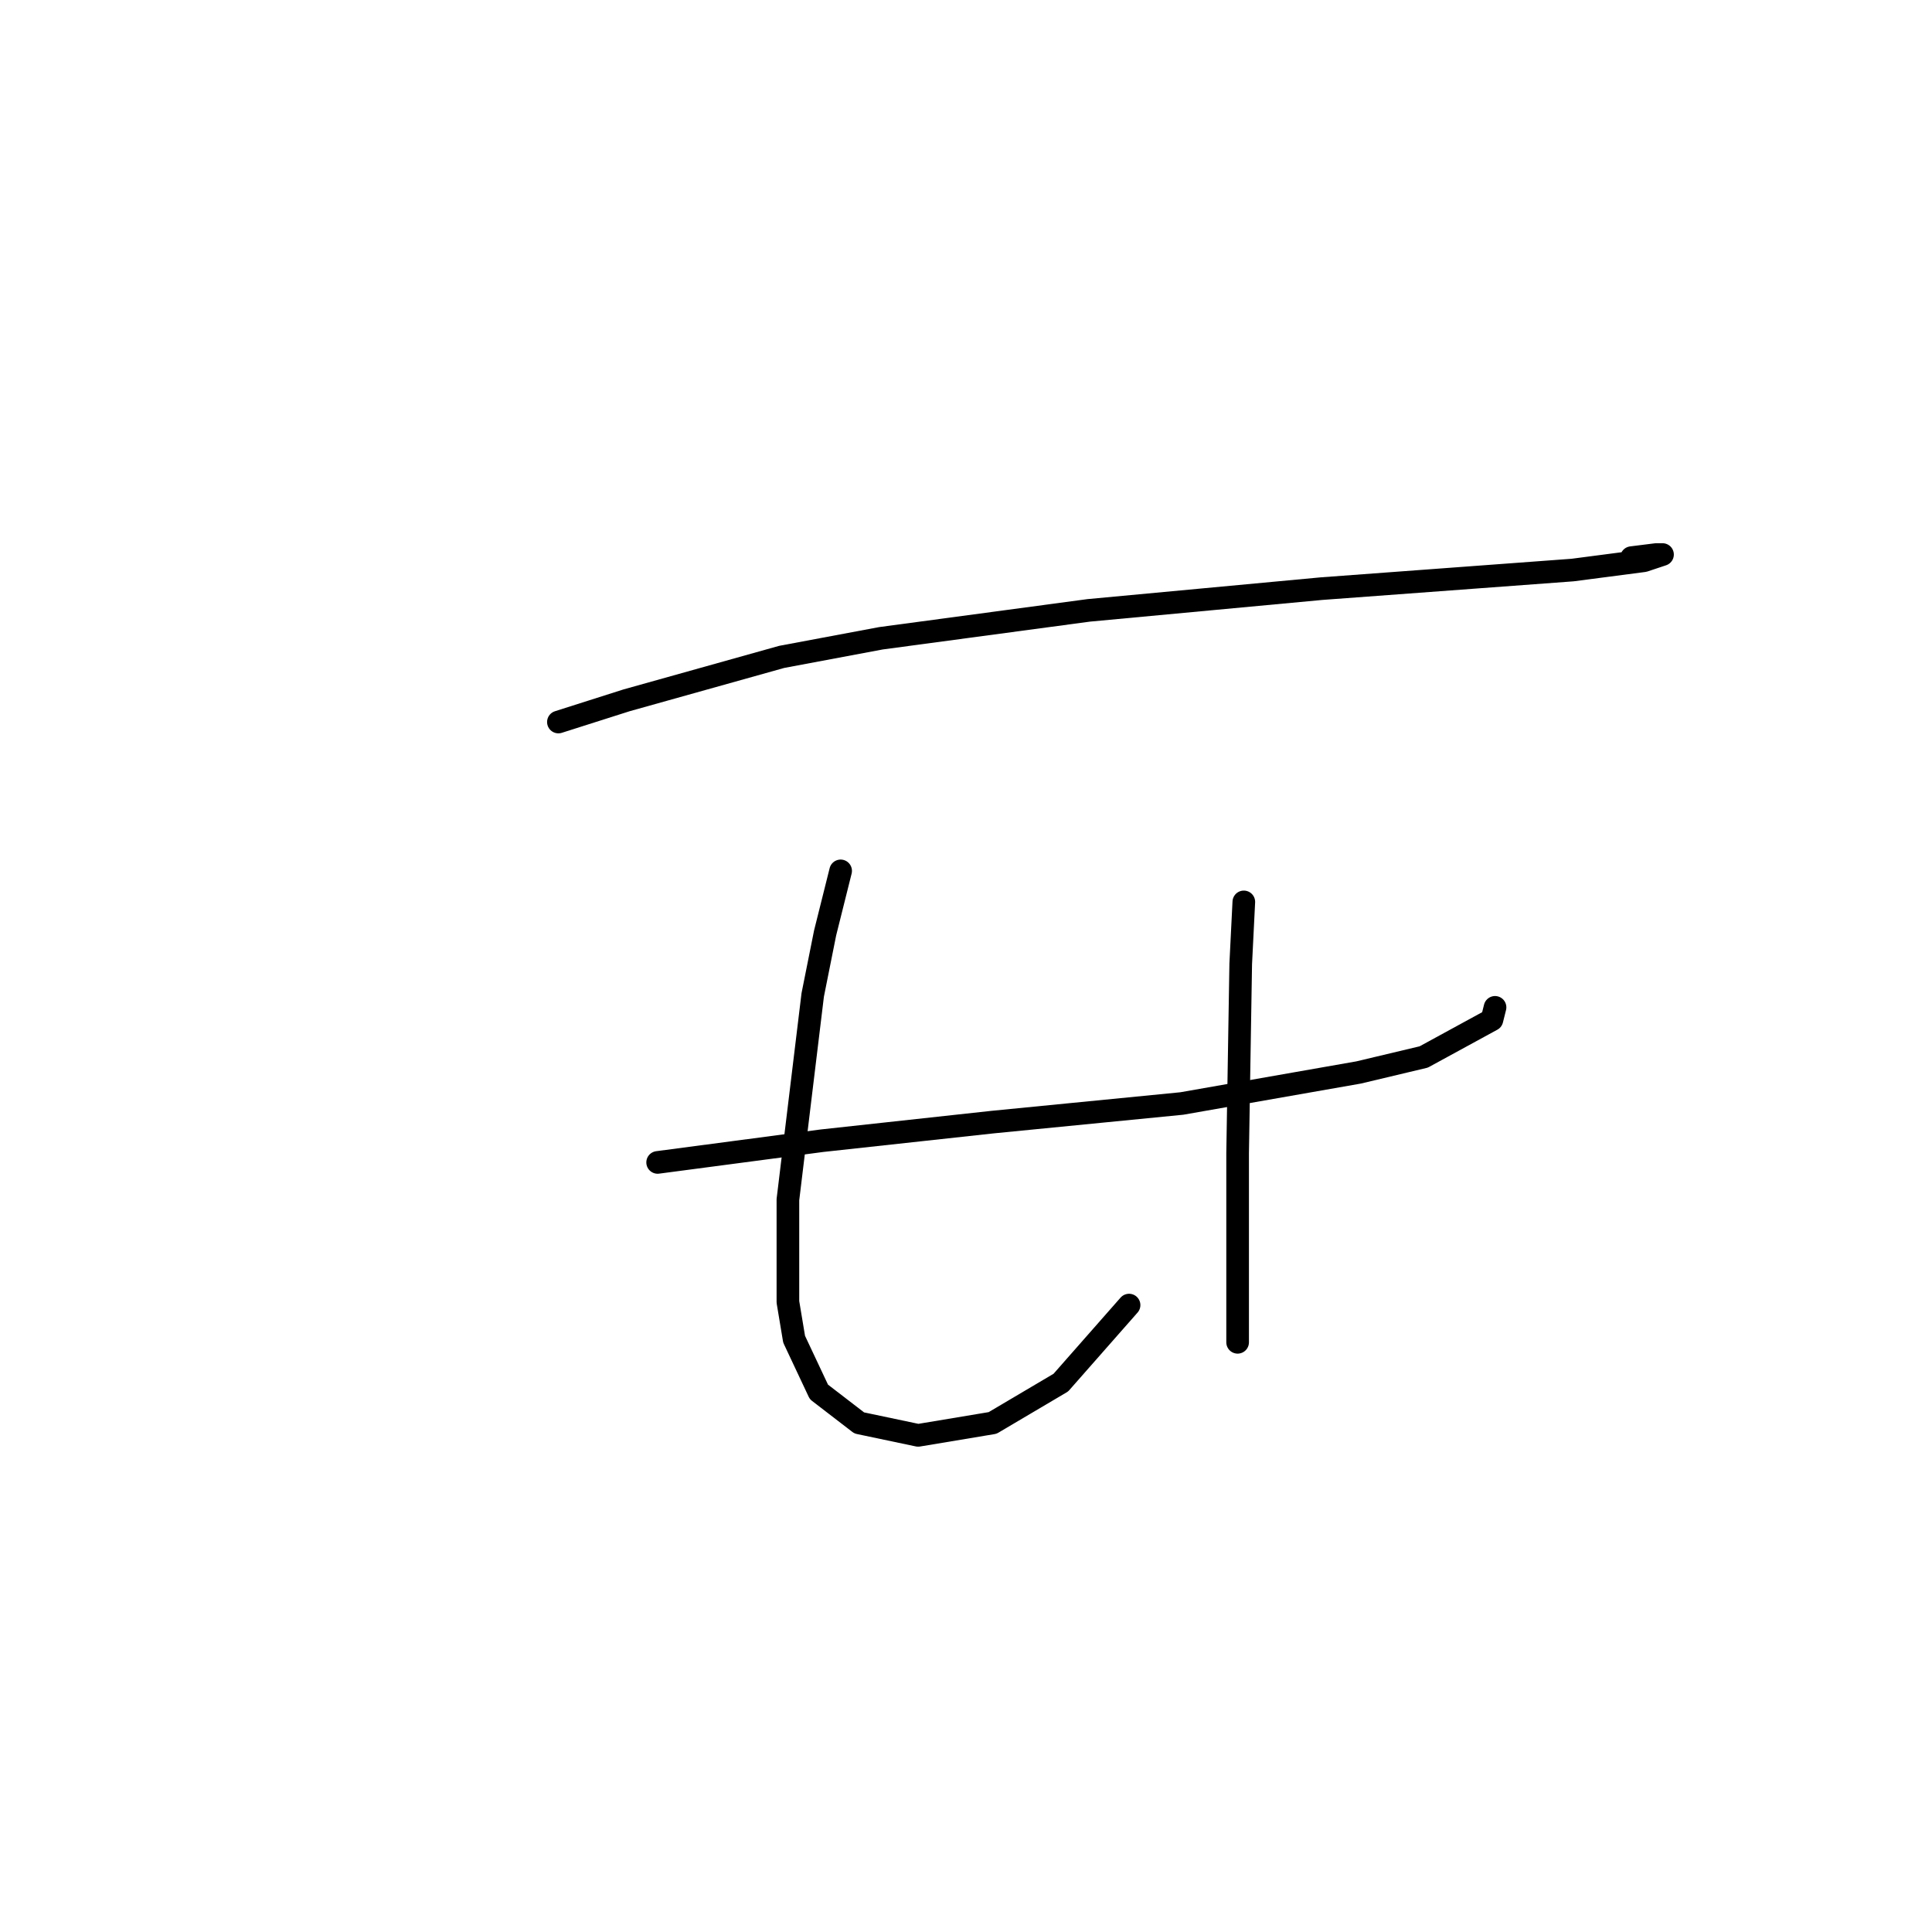<?xml version="1.0" standalone="no"?>
    <svg width="256" height="256" xmlns="http://www.w3.org/2000/svg" version="1.1">
    <polyline stroke="black" stroke-width="3" stroke-linecap="round" fill="transparent" stroke-linejoin="round" points="73.991 95.671 83.032 92.794 103.58 87.041 116.73 84.575 144.265 80.877 175.086 78 208.374 75.534 217.826 74.301 220.292 73.479 219.47 73.479 216.182 73.89 216.182 73.89 " />
        <polyline stroke="black" stroke-width="3" stroke-linecap="round" fill="transparent" stroke-linejoin="round" points="87.141 154.027 108.922 151.15 131.525 148.685 156.593 146.219 180.018 142.109 188.648 140.055 197.689 135.123 198.1 133.479 198.1 133.479 " />
        <polyline stroke="black" stroke-width="3" stroke-linecap="round" fill="transparent" stroke-linejoin="round" points="111.388 115.397 109.333 123.616 107.689 131.835 104.402 158.959 104.402 172.52 105.224 177.452 108.511 184.438 113.854 188.548 121.662 190.191 131.525 188.548 140.566 183.205 149.607 172.931 149.607 172.931 " />
        <polyline stroke="black" stroke-width="3" stroke-linecap="round" fill="transparent" stroke-linejoin="round" points="164.812 119.507 164.402 127.726 163.991 152.794 163.991 169.644 163.991 177.863 163.991 177.863 " />
        </svg>